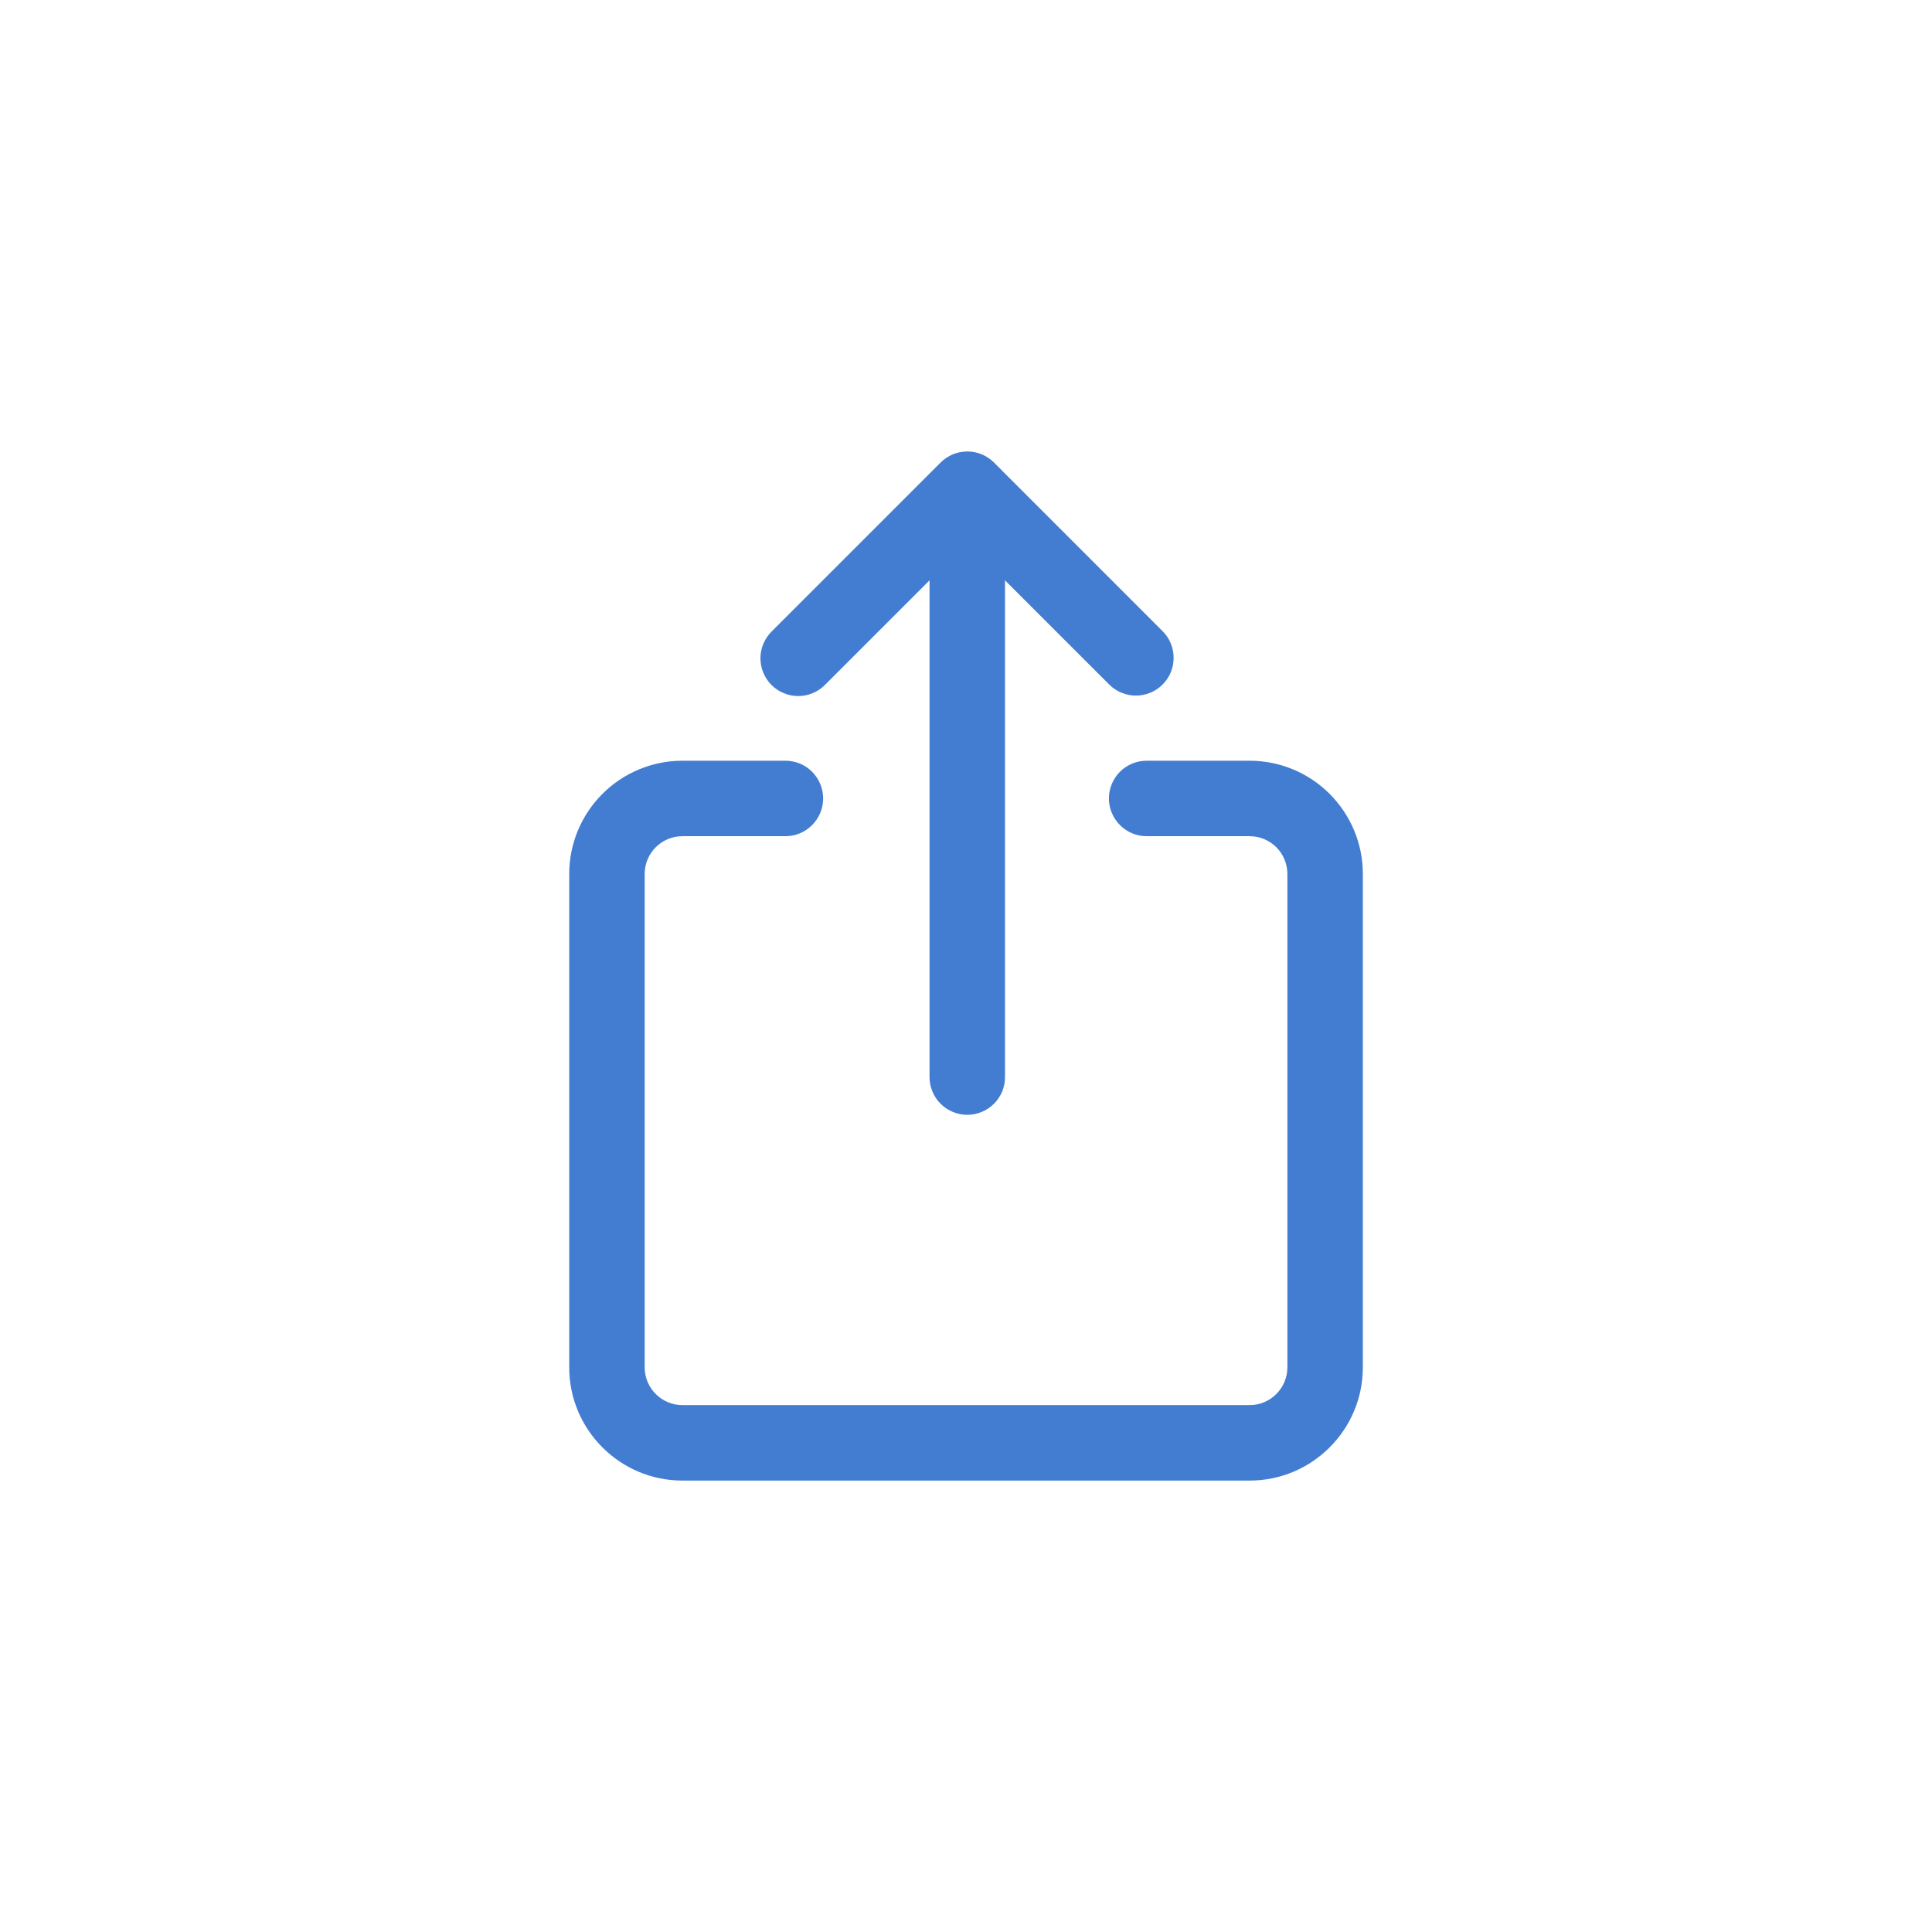<svg width="32" height="32" viewBox="0 0 32 32" fill="none" xmlns="http://www.w3.org/2000/svg">
<path d="M20.698 12.6H18.992C18.826 12.6 18.667 12.665 18.55 12.783C18.433 12.9 18.367 13.059 18.367 13.225C18.367 13.39 18.433 13.549 18.55 13.666C18.667 13.784 18.826 13.85 18.992 13.85H20.698C21.043 13.85 21.323 14.13 21.323 14.475V22.648C21.323 22.992 21.043 23.273 20.698 23.273H11.303C10.958 23.273 10.678 22.992 10.678 22.648V14.475C10.678 14.13 10.958 13.85 11.303 13.85H13.009C13.175 13.85 13.334 13.784 13.451 13.666C13.568 13.549 13.634 13.39 13.634 13.225C13.634 13.059 13.568 12.9 13.451 12.783C13.334 12.665 13.175 12.6 13.009 12.6H11.303C10.806 12.6 10.329 12.798 9.978 13.149C9.626 13.501 9.428 13.977 9.428 14.475V22.648C9.428 23.682 10.269 24.523 11.303 24.523H20.698C21.732 24.523 22.573 23.682 22.573 22.648V14.475C22.573 13.977 22.375 13.501 22.023 13.149C21.672 12.798 21.195 12.6 20.698 12.6ZM13.67 11.338L15.396 9.612V17.84C15.396 17.922 15.412 18.003 15.444 18.079C15.475 18.155 15.521 18.224 15.579 18.282C15.637 18.34 15.706 18.386 15.782 18.417C15.858 18.449 15.939 18.465 16.021 18.465C16.103 18.465 16.184 18.449 16.26 18.417C16.336 18.386 16.405 18.34 16.463 18.282C16.521 18.224 16.567 18.155 16.599 18.079C16.63 18.003 16.646 17.922 16.646 17.84V9.612L18.372 11.338C18.494 11.46 18.654 11.521 18.814 11.521C18.974 11.521 19.134 11.46 19.256 11.338C19.374 11.221 19.439 11.062 19.439 10.896C19.439 10.73 19.374 10.571 19.256 10.454L16.464 7.661C16.405 7.603 16.337 7.557 16.261 7.525C16.185 7.494 16.104 7.478 16.021 7.478C15.939 7.478 15.858 7.494 15.782 7.525C15.706 7.557 15.637 7.603 15.579 7.661L12.786 10.454C12.726 10.512 12.679 10.581 12.646 10.657C12.613 10.733 12.596 10.815 12.595 10.898C12.595 10.981 12.61 11.063 12.642 11.14C12.673 11.217 12.72 11.287 12.778 11.346C12.837 11.404 12.907 11.451 12.984 11.482C13.06 11.514 13.143 11.529 13.226 11.529C13.309 11.528 13.391 11.511 13.467 11.478C13.543 11.445 13.612 11.398 13.67 11.338Z" fill="#437DD1"/>
</svg>
